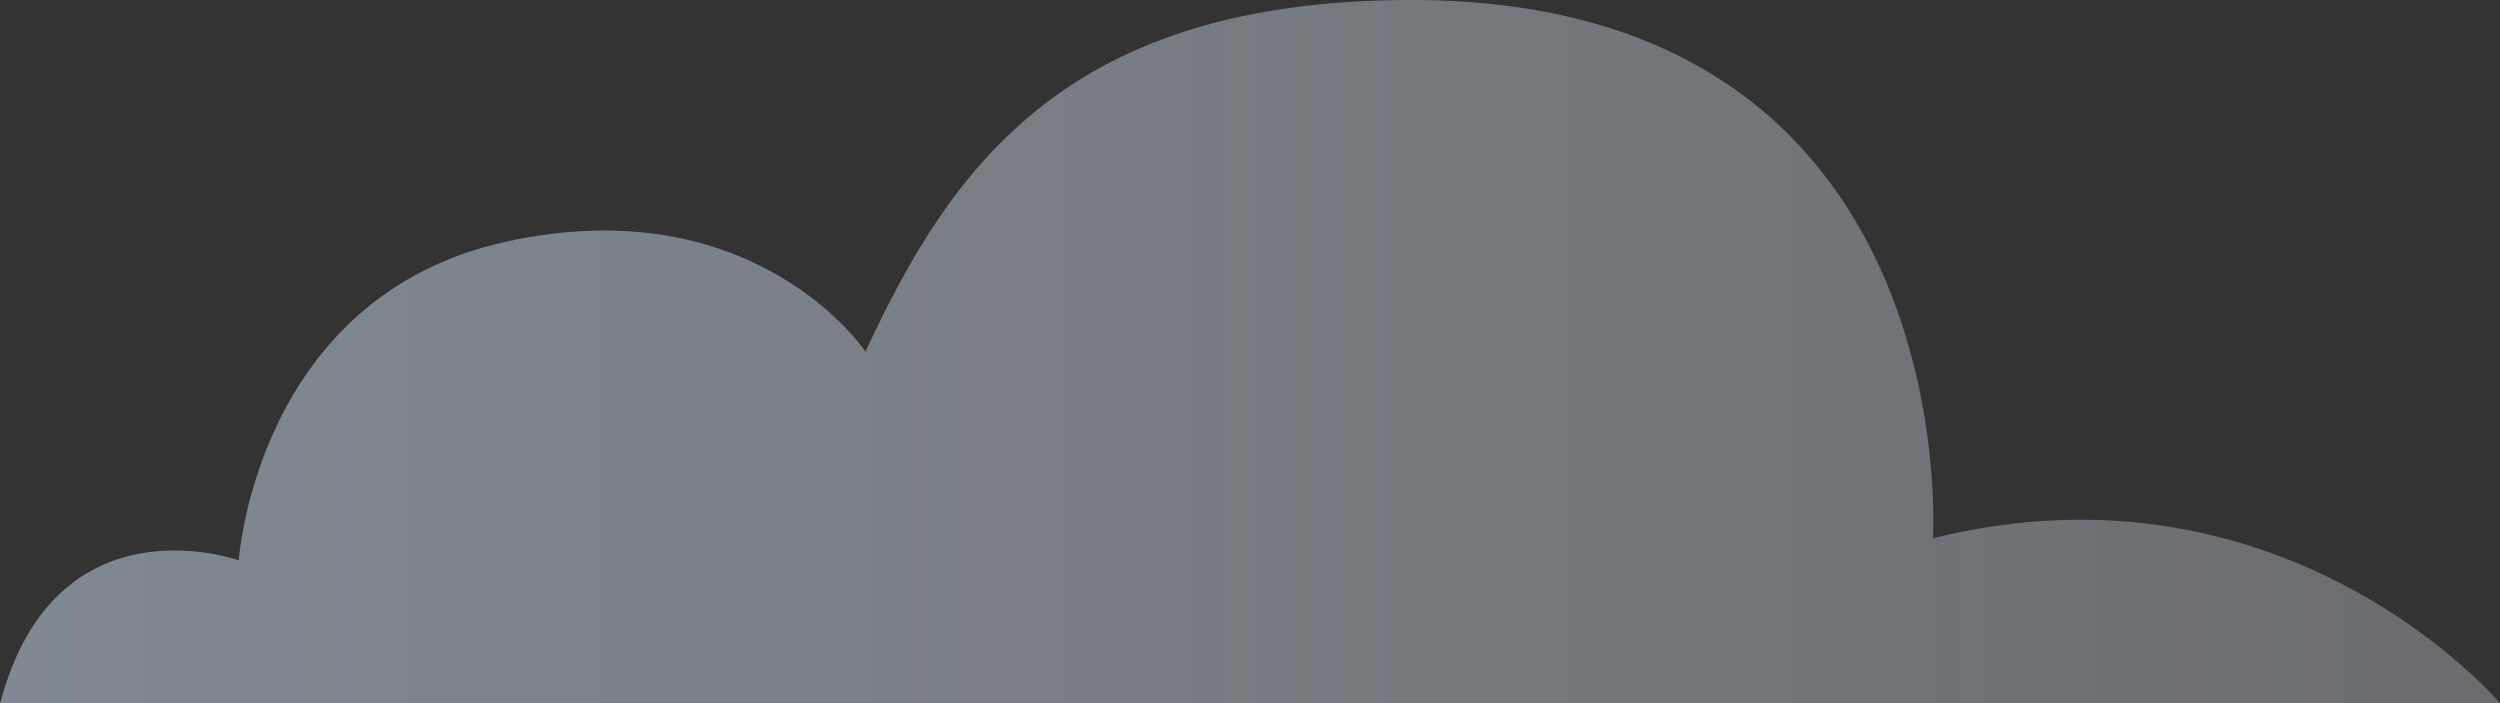 <svg width="352" height="99" viewBox="0 0 352 99" fill="none" xmlns="http://www.w3.org/2000/svg">
<rect x="0" y="0" width="352" height="99" fill="#333333" stroke="none"/>
<path d="M0 99H352C352 99 321.935 63.416 272.166 75.791C272.166 75.791 276.957 0 198.727 0C150.455 0 134.046 23.209 121.864 49.5C121.864 49.5 106.322 26.291 71.206 34.042C36.069 41.771 33.62 78.896 33.62 78.896C33.62 78.896 7.803 69.625 0.022 99H0Z" fill="url(#paint0_linear_655_3574)"/>
<defs>
<linearGradient id="paint0_linear_655_3574" x1="0" y1="49.5" x2="352" y2="49.5" gradientUnits="userSpaceOnUse">
<stop stop-color="#CCDFF2" stop-opacity="0.5"/>
<stop offset="1" stop-color="#EAF0F9" stop-opacity="0.3"/>
</linearGradient>
</defs>
</svg>
